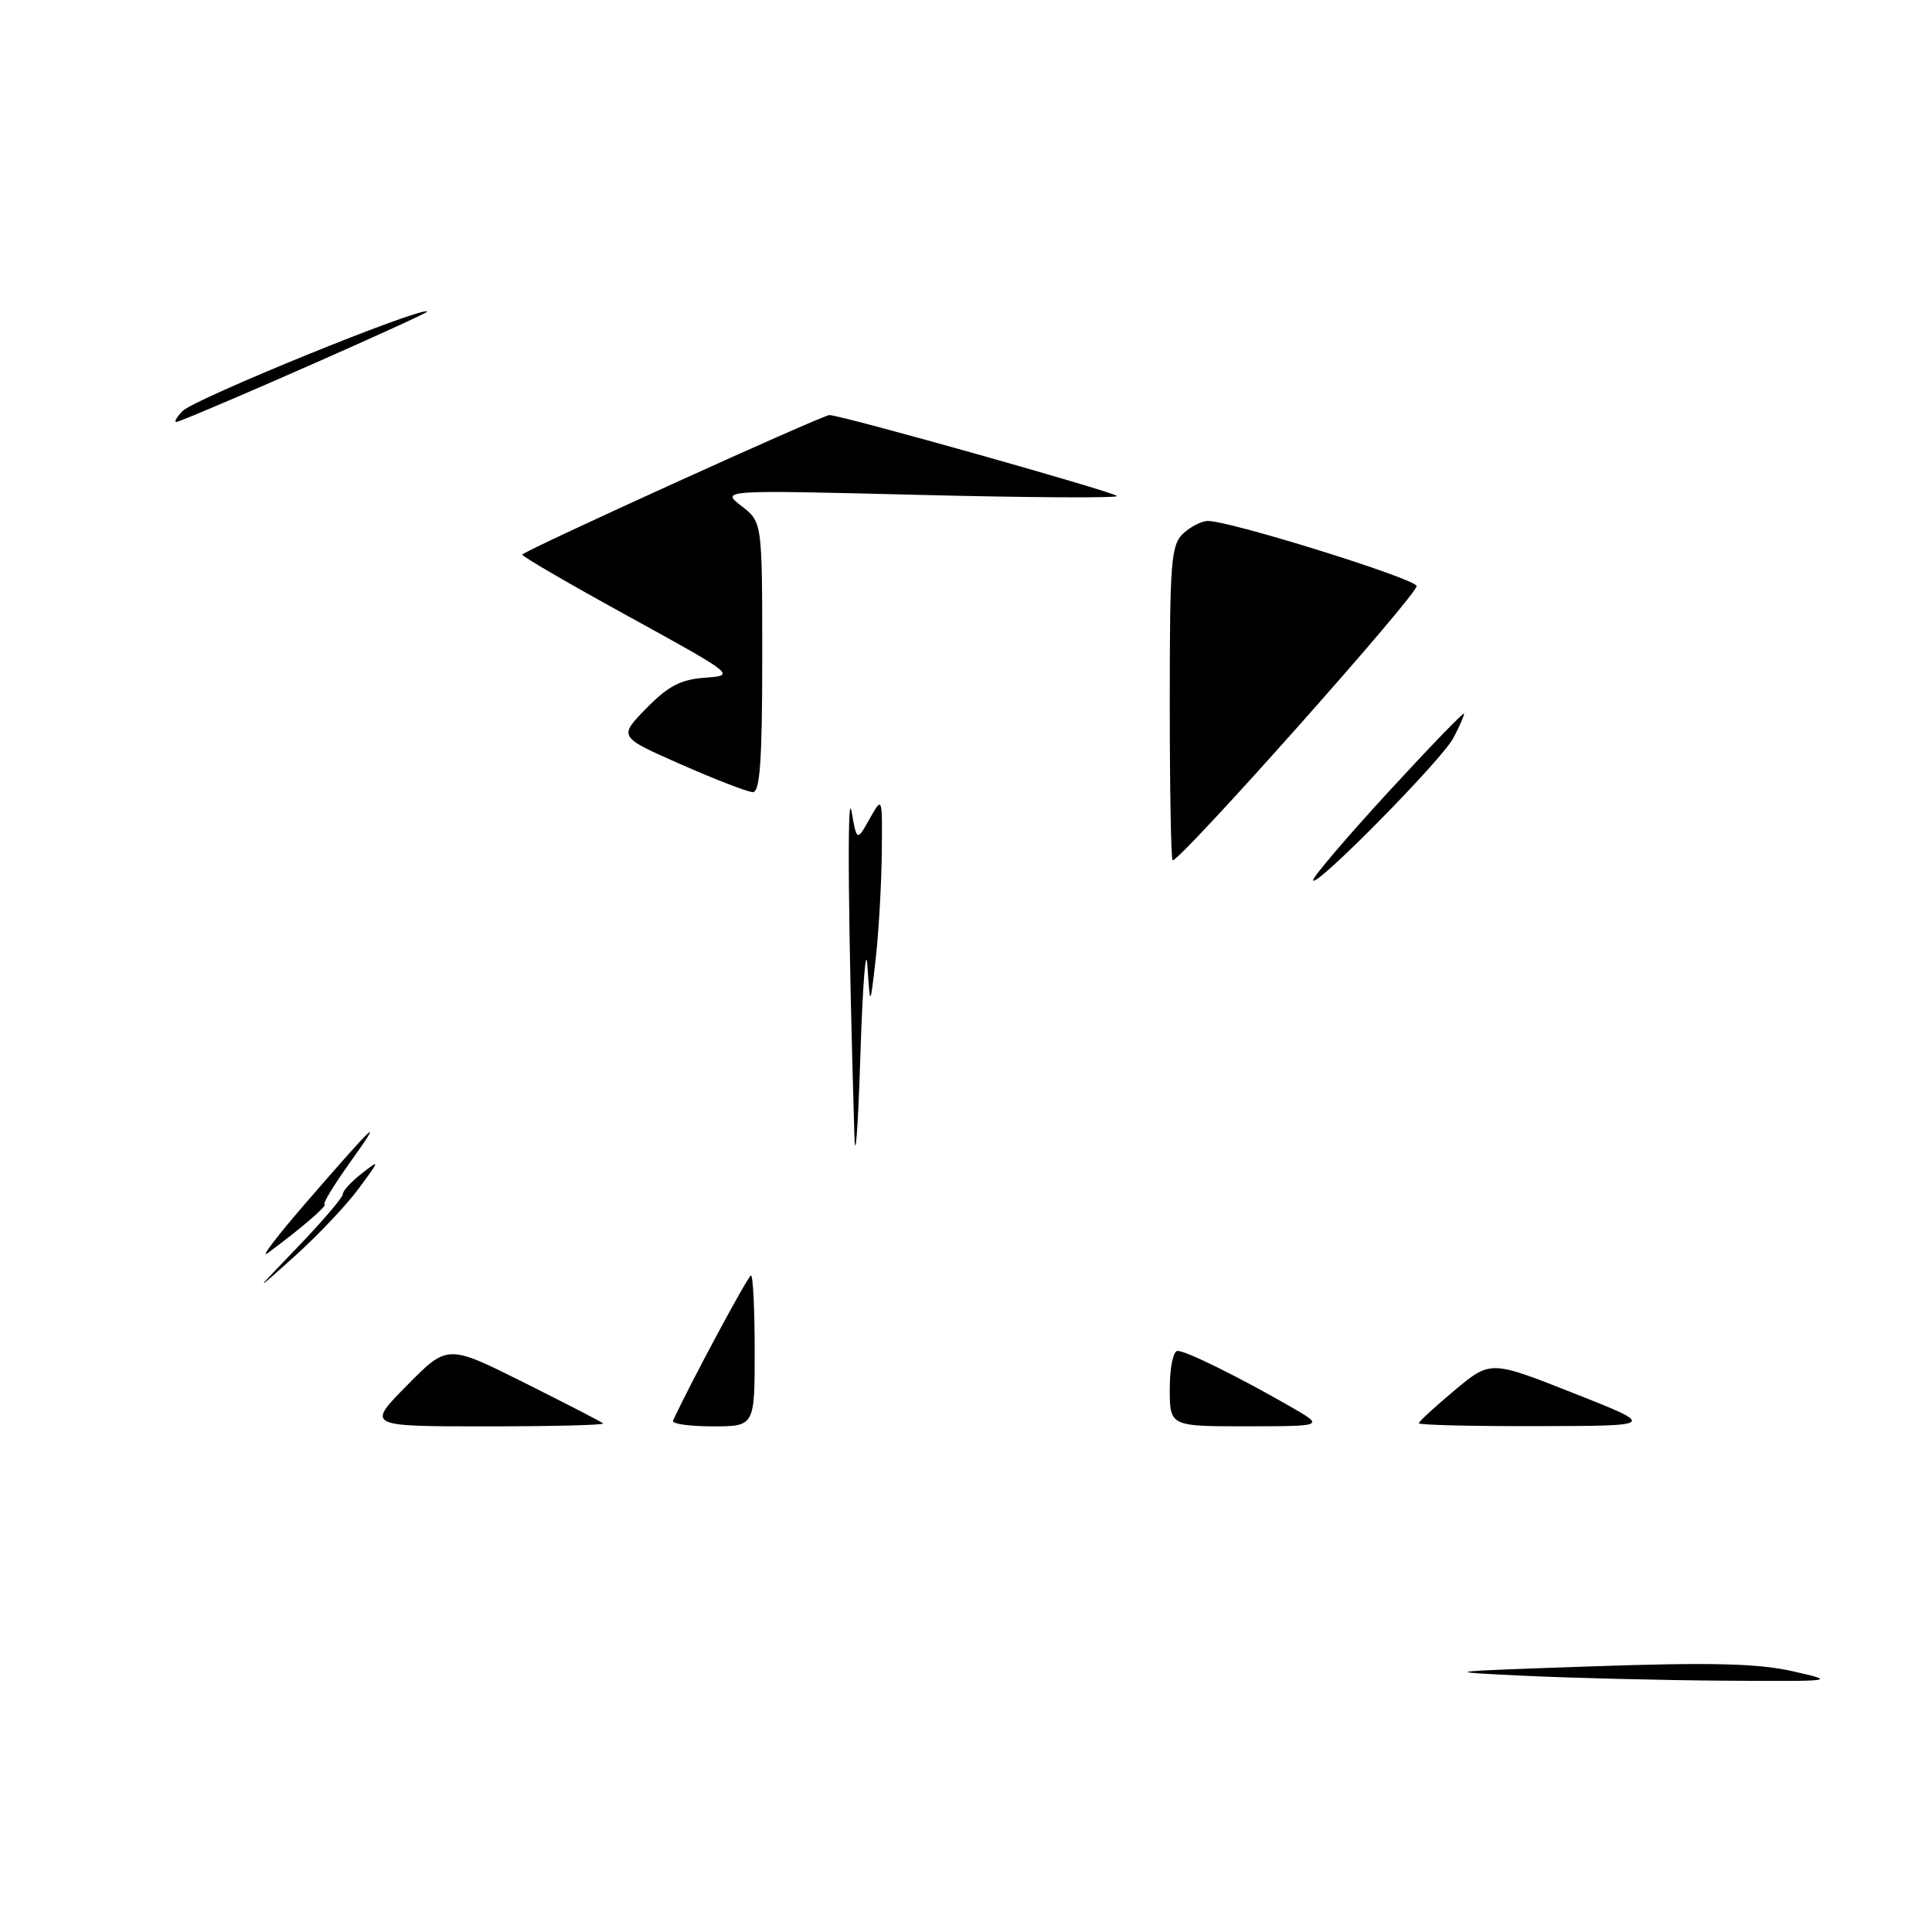 <?xml version="1.0" encoding="UTF-8" standalone="no"?>
<!DOCTYPE svg PUBLIC "-//W3C//DTD SVG 1.1//EN" "http://www.w3.org/Graphics/SVG/1.1/DTD/svg11.dtd" >
<svg xmlns="http://www.w3.org/2000/svg" xmlns:xlink="http://www.w3.org/1999/xlink" version="1.1" viewBox="0 0 256 256">
 <g >
 <path fill="currentColor"
d=" M 202.00 222.05 C 190.72 221.51 190.90 221.49 211.00 220.80 C 226.71 220.26 232.90 220.41 237.50 221.44 C 243.42 222.78 243.29 222.79 228.50 222.70 C 220.25 222.64 208.32 222.35 202.00 222.05 Z  M 53.93 183.57 C 59.30 178.13 59.30 178.13 69.40 183.18 C 74.96 185.96 79.69 188.40 79.92 188.61 C 80.15 188.83 73.19 189.00 64.45 189.00 C 48.57 189.00 48.57 189.00 53.93 183.57 Z  M 89.18 188.25 C 91.32 183.56 99.14 169.00 99.51 169.00 C 99.78 169.00 100.00 173.50 100.00 179.00 C 100.00 189.00 100.00 189.00 94.42 189.00 C 91.35 189.00 88.99 188.66 89.18 188.25 Z  M 155.00 184.00 C 155.00 181.23 155.46 179.00 156.03 179.00 C 157.17 179.00 164.03 182.39 171.00 186.39 C 175.50 188.98 175.50 188.98 165.25 188.99 C 155.00 189.00 155.00 189.00 155.00 184.00 Z  M 188.00 188.59 C 188.00 188.37 190.14 186.40 192.75 184.22 C 197.50 180.25 197.50 180.25 208.50 184.60 C 219.50 188.94 219.50 188.94 203.75 188.97 C 195.09 188.99 188.00 188.82 188.00 188.59 Z  M 39.50 165.18 C 42.80 161.75 45.47 158.61 45.43 158.22 C 45.40 157.82 46.52 156.60 47.92 155.50 C 50.38 153.58 50.36 153.65 47.52 157.50 C 45.90 159.70 42.08 163.73 39.03 166.47 C 33.50 171.43 33.50 171.43 39.50 165.18 Z  M 40.43 159.50 C 49.86 148.61 51.01 147.56 46.42 153.97 C 44.26 156.99 42.73 159.51 43.00 159.58 C 43.47 159.70 39.87 162.80 35.50 166.02 C 34.40 166.83 36.62 163.90 40.43 159.50 Z  M 113.21 150.41 C 112.40 123.42 112.22 104.11 112.83 107.50 C 113.54 111.50 113.54 111.50 115.23 108.50 C 116.92 105.50 116.92 105.50 116.84 113.00 C 116.80 117.12 116.44 123.42 116.04 127.00 C 115.30 133.50 115.30 133.50 114.94 128.00 C 114.74 124.97 114.31 130.38 114.00 140.00 C 113.69 149.62 113.33 154.31 113.21 150.41 Z  M 174.00 116.62 C 174.00 116.16 178.50 110.89 184.00 104.90 C 189.50 98.92 194.00 94.26 194.00 94.56 C 194.00 94.86 193.36 96.31 192.57 97.80 C 191.02 100.74 174.00 117.98 174.00 116.62 Z  M 155.00 93.15 C 155.00 74.23 155.17 72.16 156.83 70.65 C 157.83 69.74 159.30 69.01 160.08 69.03 C 163.20 69.08 187.37 76.62 187.71 77.64 C 188.02 78.57 156.51 114.00 155.38 114.00 C 155.17 114.00 155.00 104.62 155.00 93.15 Z  M 90.22 101.28 C 81.95 97.64 81.95 97.64 85.63 93.87 C 88.51 90.92 90.20 90.03 93.40 89.80 C 97.49 89.50 97.47 89.48 83.20 81.63 C 75.33 77.31 69.03 73.64 69.20 73.48 C 70.03 72.69 108.98 55.00 109.90 55.00 C 111.46 55.00 147.41 65.12 148.00 65.72 C 148.28 66.01 136.57 65.94 122.00 65.58 C 95.50 64.92 95.50 64.92 98.25 67.05 C 101.00 69.17 101.00 69.17 101.00 87.08 C 101.00 100.77 100.70 104.99 99.75 104.96 C 99.06 104.94 94.78 103.29 90.22 101.28 Z  M 24.18 54.47 C 25.72 52.86 55.91 40.57 56.61 41.28 C 56.85 41.52 27.59 54.43 23.54 55.87 C 22.97 56.07 23.26 55.44 24.18 54.47 Z "/>
</g>
</svg>